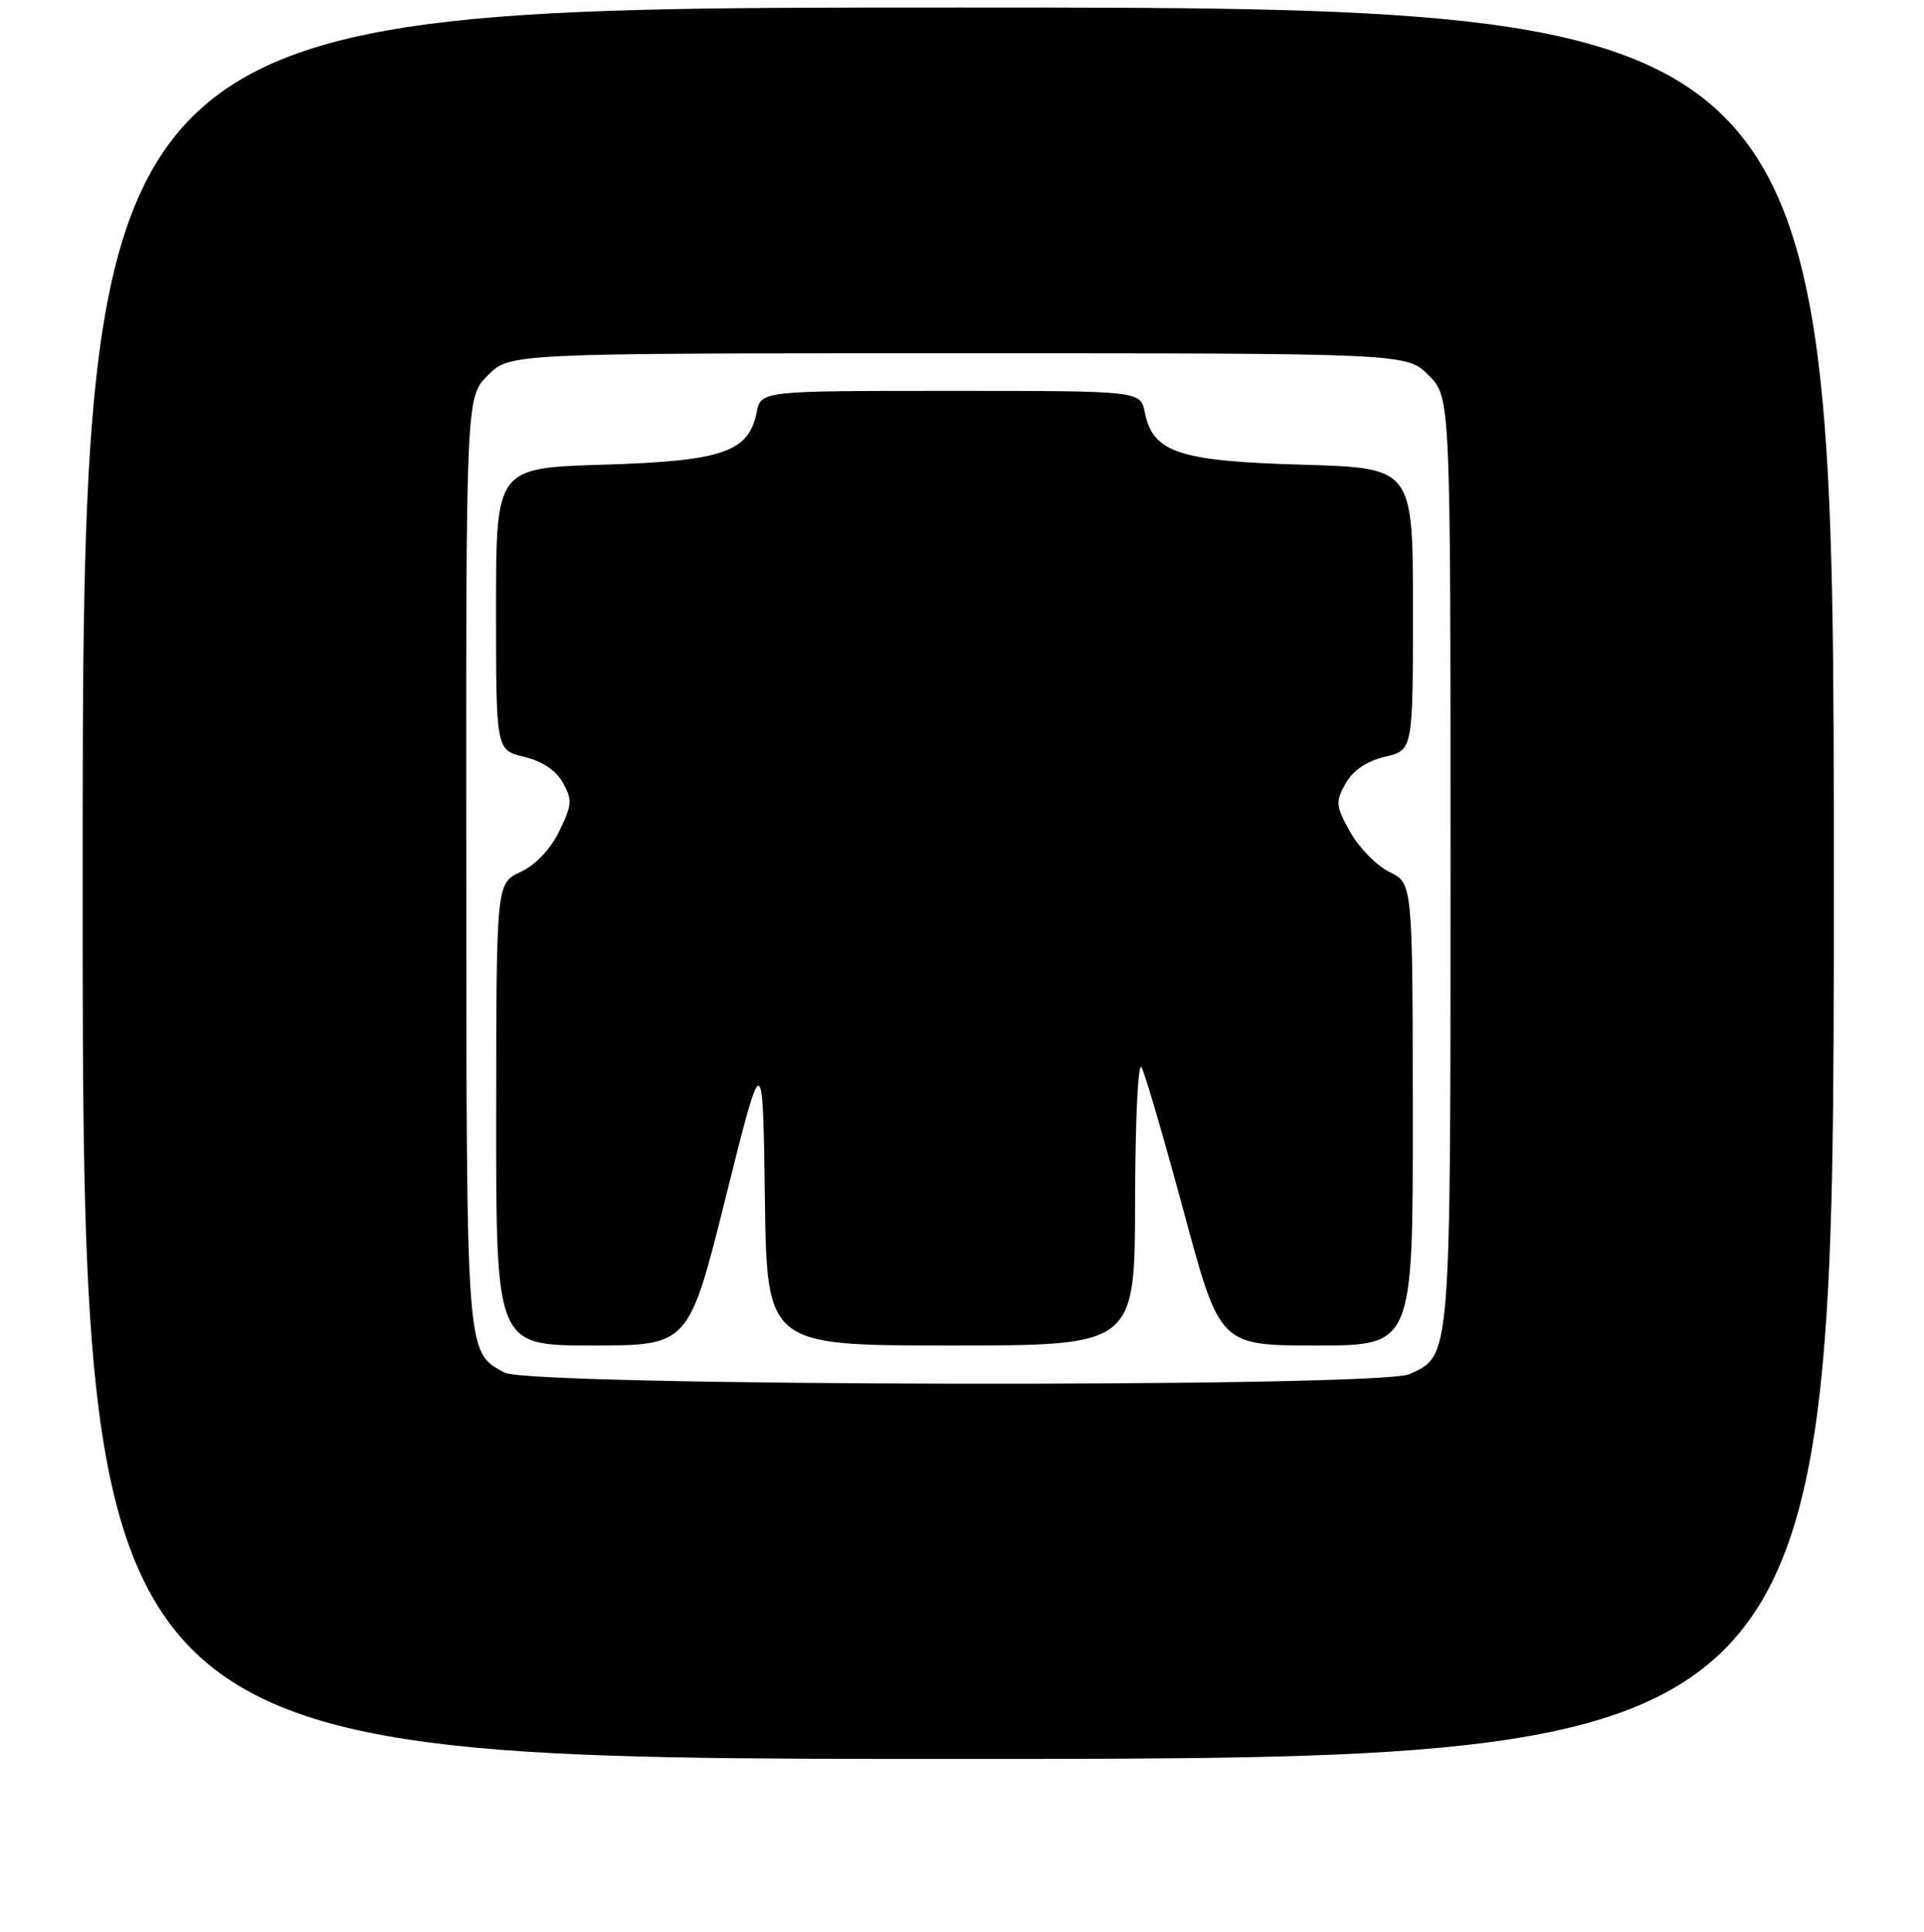 <?xml version="1.0" encoding="UTF-8" standalone="no"?>
<!DOCTYPE svg PUBLIC "-//W3C//DTD SVG 1.1//EN" "http://www.w3.org/Graphics/SVG/1.1/DTD/svg11.dtd" >
<svg xmlns="http://www.w3.org/2000/svg" xmlns:xlink="http://www.w3.org/1999/xlink" version="1.1" viewBox="0 0 256 257">
 <g >
 <path fill="currentColor"
d=" M 244.00 117.50 C 244.00 1.00 244.00 1.00 127.50 1.00 C 11.00 1.00 11.00 1.00 11.00 117.50 C 11.00 234.00 11.00 234.00 127.50 234.00 C 244.00 234.00 244.00 234.00 244.00 117.50 Z  M 67.11 182.60 C 61.99 179.77 62.07 180.91 62.04 114.67 C 62.00 52.85 62.00 52.85 64.92 49.92 C 67.85 47.00 67.85 47.00 127.50 47.00 C 187.15 47.00 187.15 47.00 190.08 49.92 C 193.00 52.85 193.00 52.85 193.00 114.47 C 193.00 181.35 193.09 180.27 187.53 182.81 C 183.53 184.63 70.42 184.44 67.11 182.60 Z  M 96.57 159.25 C 101.50 139.50 101.50 139.50 101.77 159.25 C 102.04 179.00 102.04 179.00 126.52 179.00 C 151.00 179.00 151.00 179.00 151.03 159.75 C 151.05 149.01 151.43 141.16 151.89 142.00 C 152.35 142.82 154.88 151.49 157.52 161.25 C 162.31 179.00 162.31 179.00 175.16 179.00 C 188.00 179.00 188.00 179.00 187.98 148.25 C 187.96 117.50 187.96 117.50 184.87 116.00 C 183.17 115.17 180.83 112.79 179.66 110.70 C 177.72 107.22 177.67 106.67 179.04 104.23 C 180.02 102.49 181.83 101.26 184.27 100.68 C 188.00 99.80 188.00 99.80 188.00 81.02 C 188.00 62.25 188.00 62.25 173.25 61.82 C 156.82 61.35 153.39 60.20 152.32 54.85 C 151.75 52.00 151.75 52.00 126.50 52.00 C 101.25 52.00 101.25 52.00 100.68 54.85 C 99.62 60.15 96.14 61.34 80.25 61.82 C 66.00 62.25 66.00 62.25 66.00 81.03 C 66.00 99.80 66.00 99.80 69.73 100.68 C 72.11 101.25 73.98 102.49 74.89 104.12 C 76.17 106.39 76.12 107.09 74.41 110.58 C 73.24 112.99 71.25 115.08 69.27 116.00 C 66.04 117.50 66.04 117.50 66.02 148.25 C 66.00 179.00 66.00 179.00 78.82 179.00 C 91.64 179.00 91.64 179.00 96.57 159.25 Z "/>
</g>
</svg>